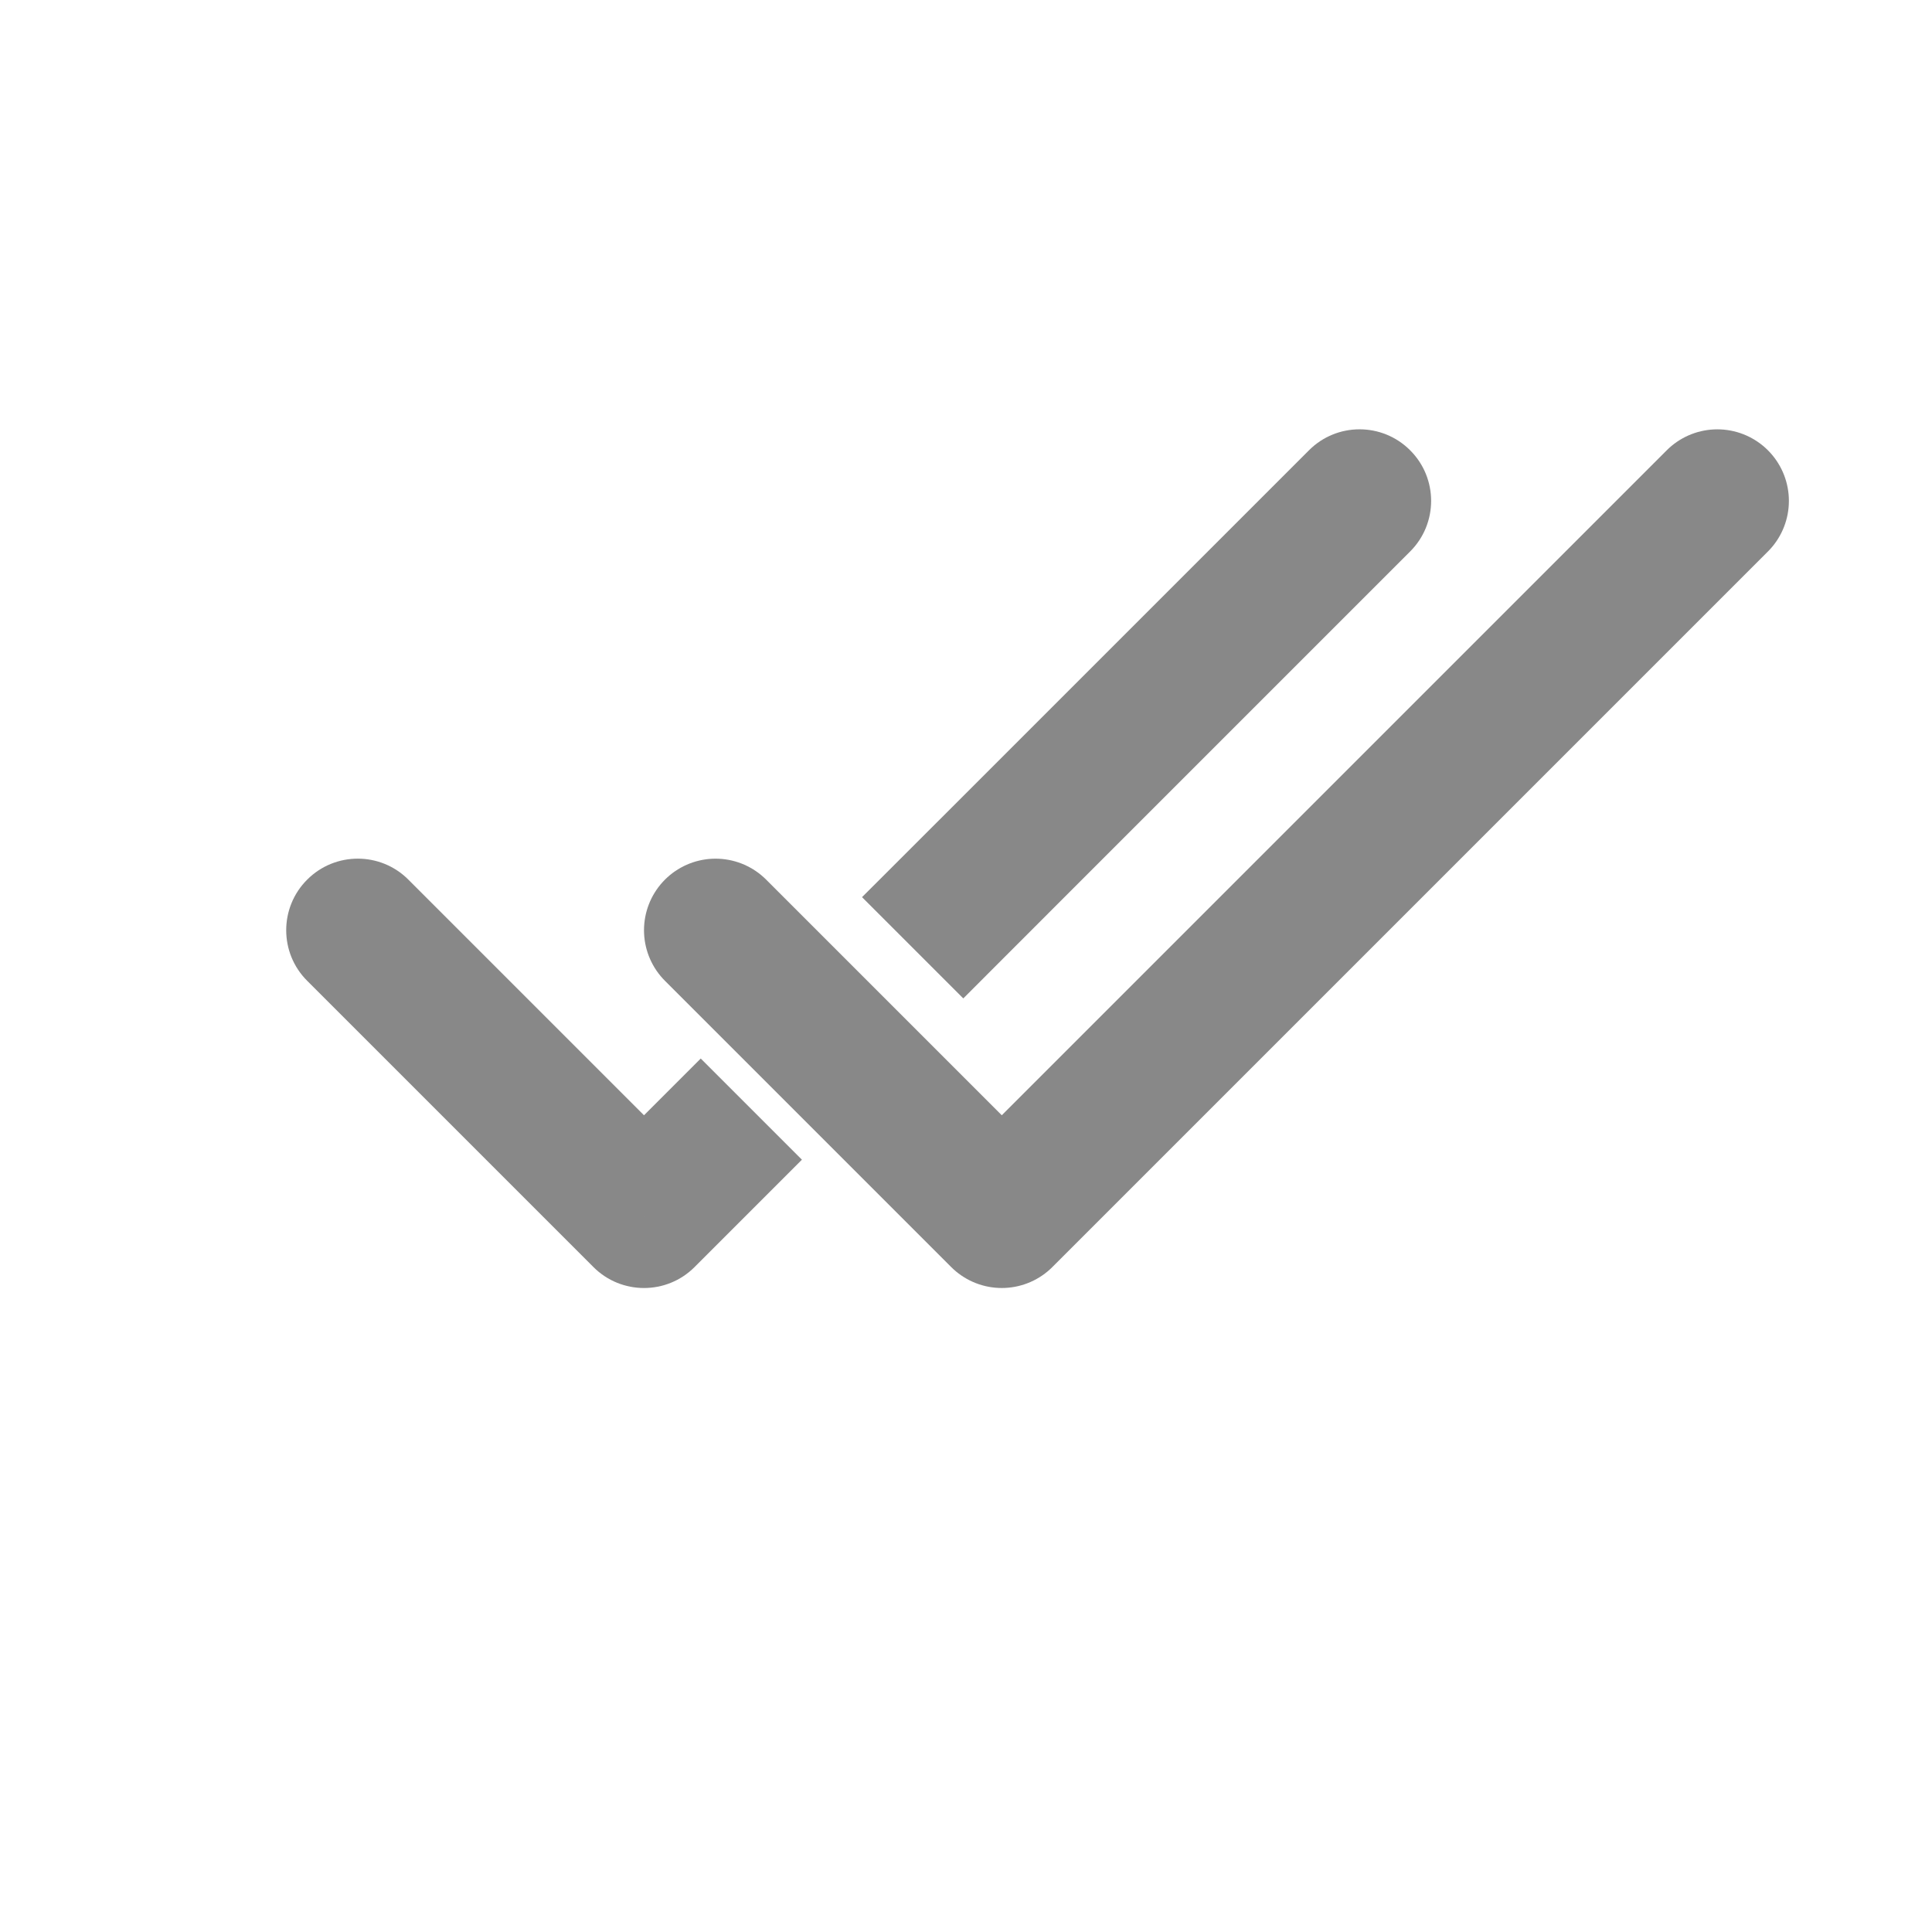 <svg width="27" height="27" viewBox="0 0 27 27" fill="none" xmlns="http://www.w3.org/2000/svg">
<path d="M5.707 12.293C5.317 11.902 4.683 11.902 4.293 12.293C3.902 12.683 3.902 13.317 4.293 13.707L5.707 12.293ZM9 17L8.293 17.707C8.683 18.098 9.317 18.098 9.707 17.707L9 17ZM19.707 7.707C20.098 7.317 20.098 6.683 19.707 6.293C19.317 5.902 18.683 5.902 18.293 6.293L19.707 7.707ZM4.293 13.707L8.293 17.707L9.707 16.293L5.707 12.293L4.293 13.707ZM14.707 12.707L19.707 7.707L18.293 6.293L13.293 11.293L14.707 12.707ZM13.462 13.953L14.707 12.707L13.293 11.293L12.047 12.538L13.462 13.953ZM9.707 17.707L11.207 16.207L9.793 14.793L8.293 16.293L9.707 17.707Z" fill="#393939" fill-opacity="0.6"/>
<path d="M10 13L14 17L24 7" stroke="#393939" stroke-opacity="0.6" stroke-width="2" stroke-linecap="round" stroke-linejoin="round"/>
</svg>
